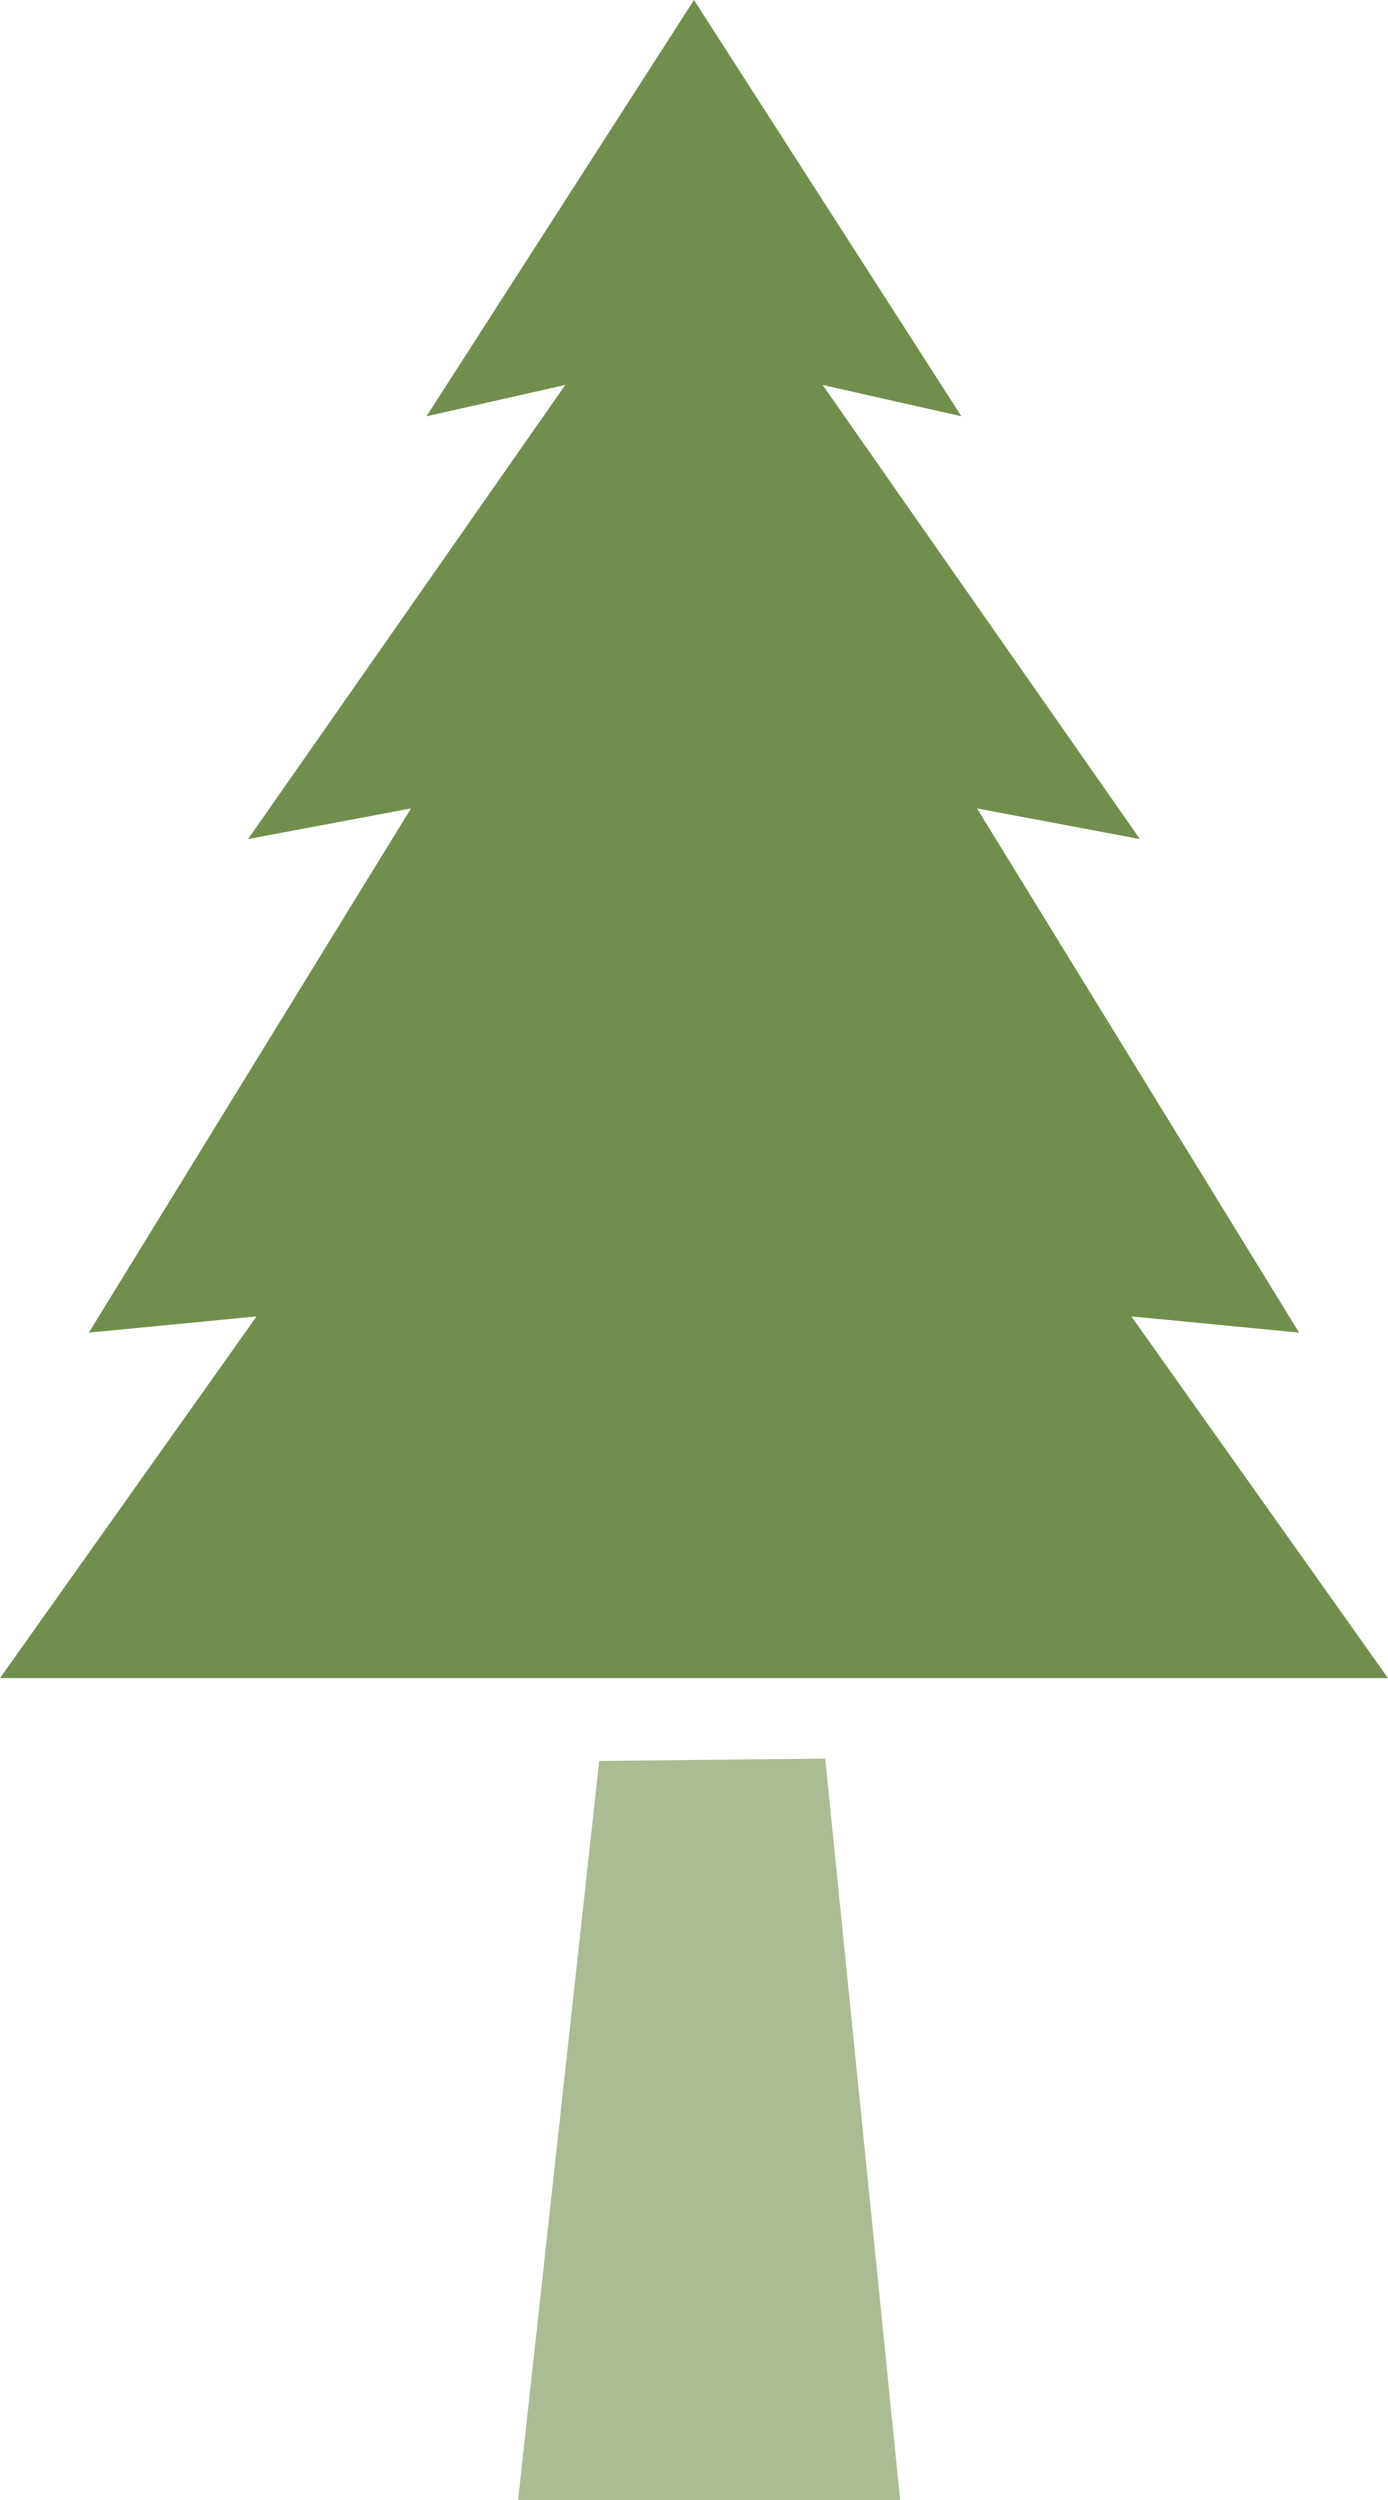 <svg id="グループ_1044" data-name="グループ 1044" xmlns="http://www.w3.org/2000/svg" width="30" height="54" viewBox="0 0 30 54">
  <path id="パス_722" data-name="パス 722" d="M11.093,15.028l1.62,16.014H4.455L6.208,15.078Z" transform="translate(6.743 22.958)" fill="#abbb94"/>
  <path id="パス_723" data-name="パス 723" d="M24.453,28.434l3.626.351L21.117,17.462l3.521.662L17.78,8.315l3,.677L15,0,9.218,8.992l3-.677L5.362,18.124l3.521-.662L1.92,28.785l3.626-.351L0,36.247H30Z" fill="#728e4d"/>
</svg>
